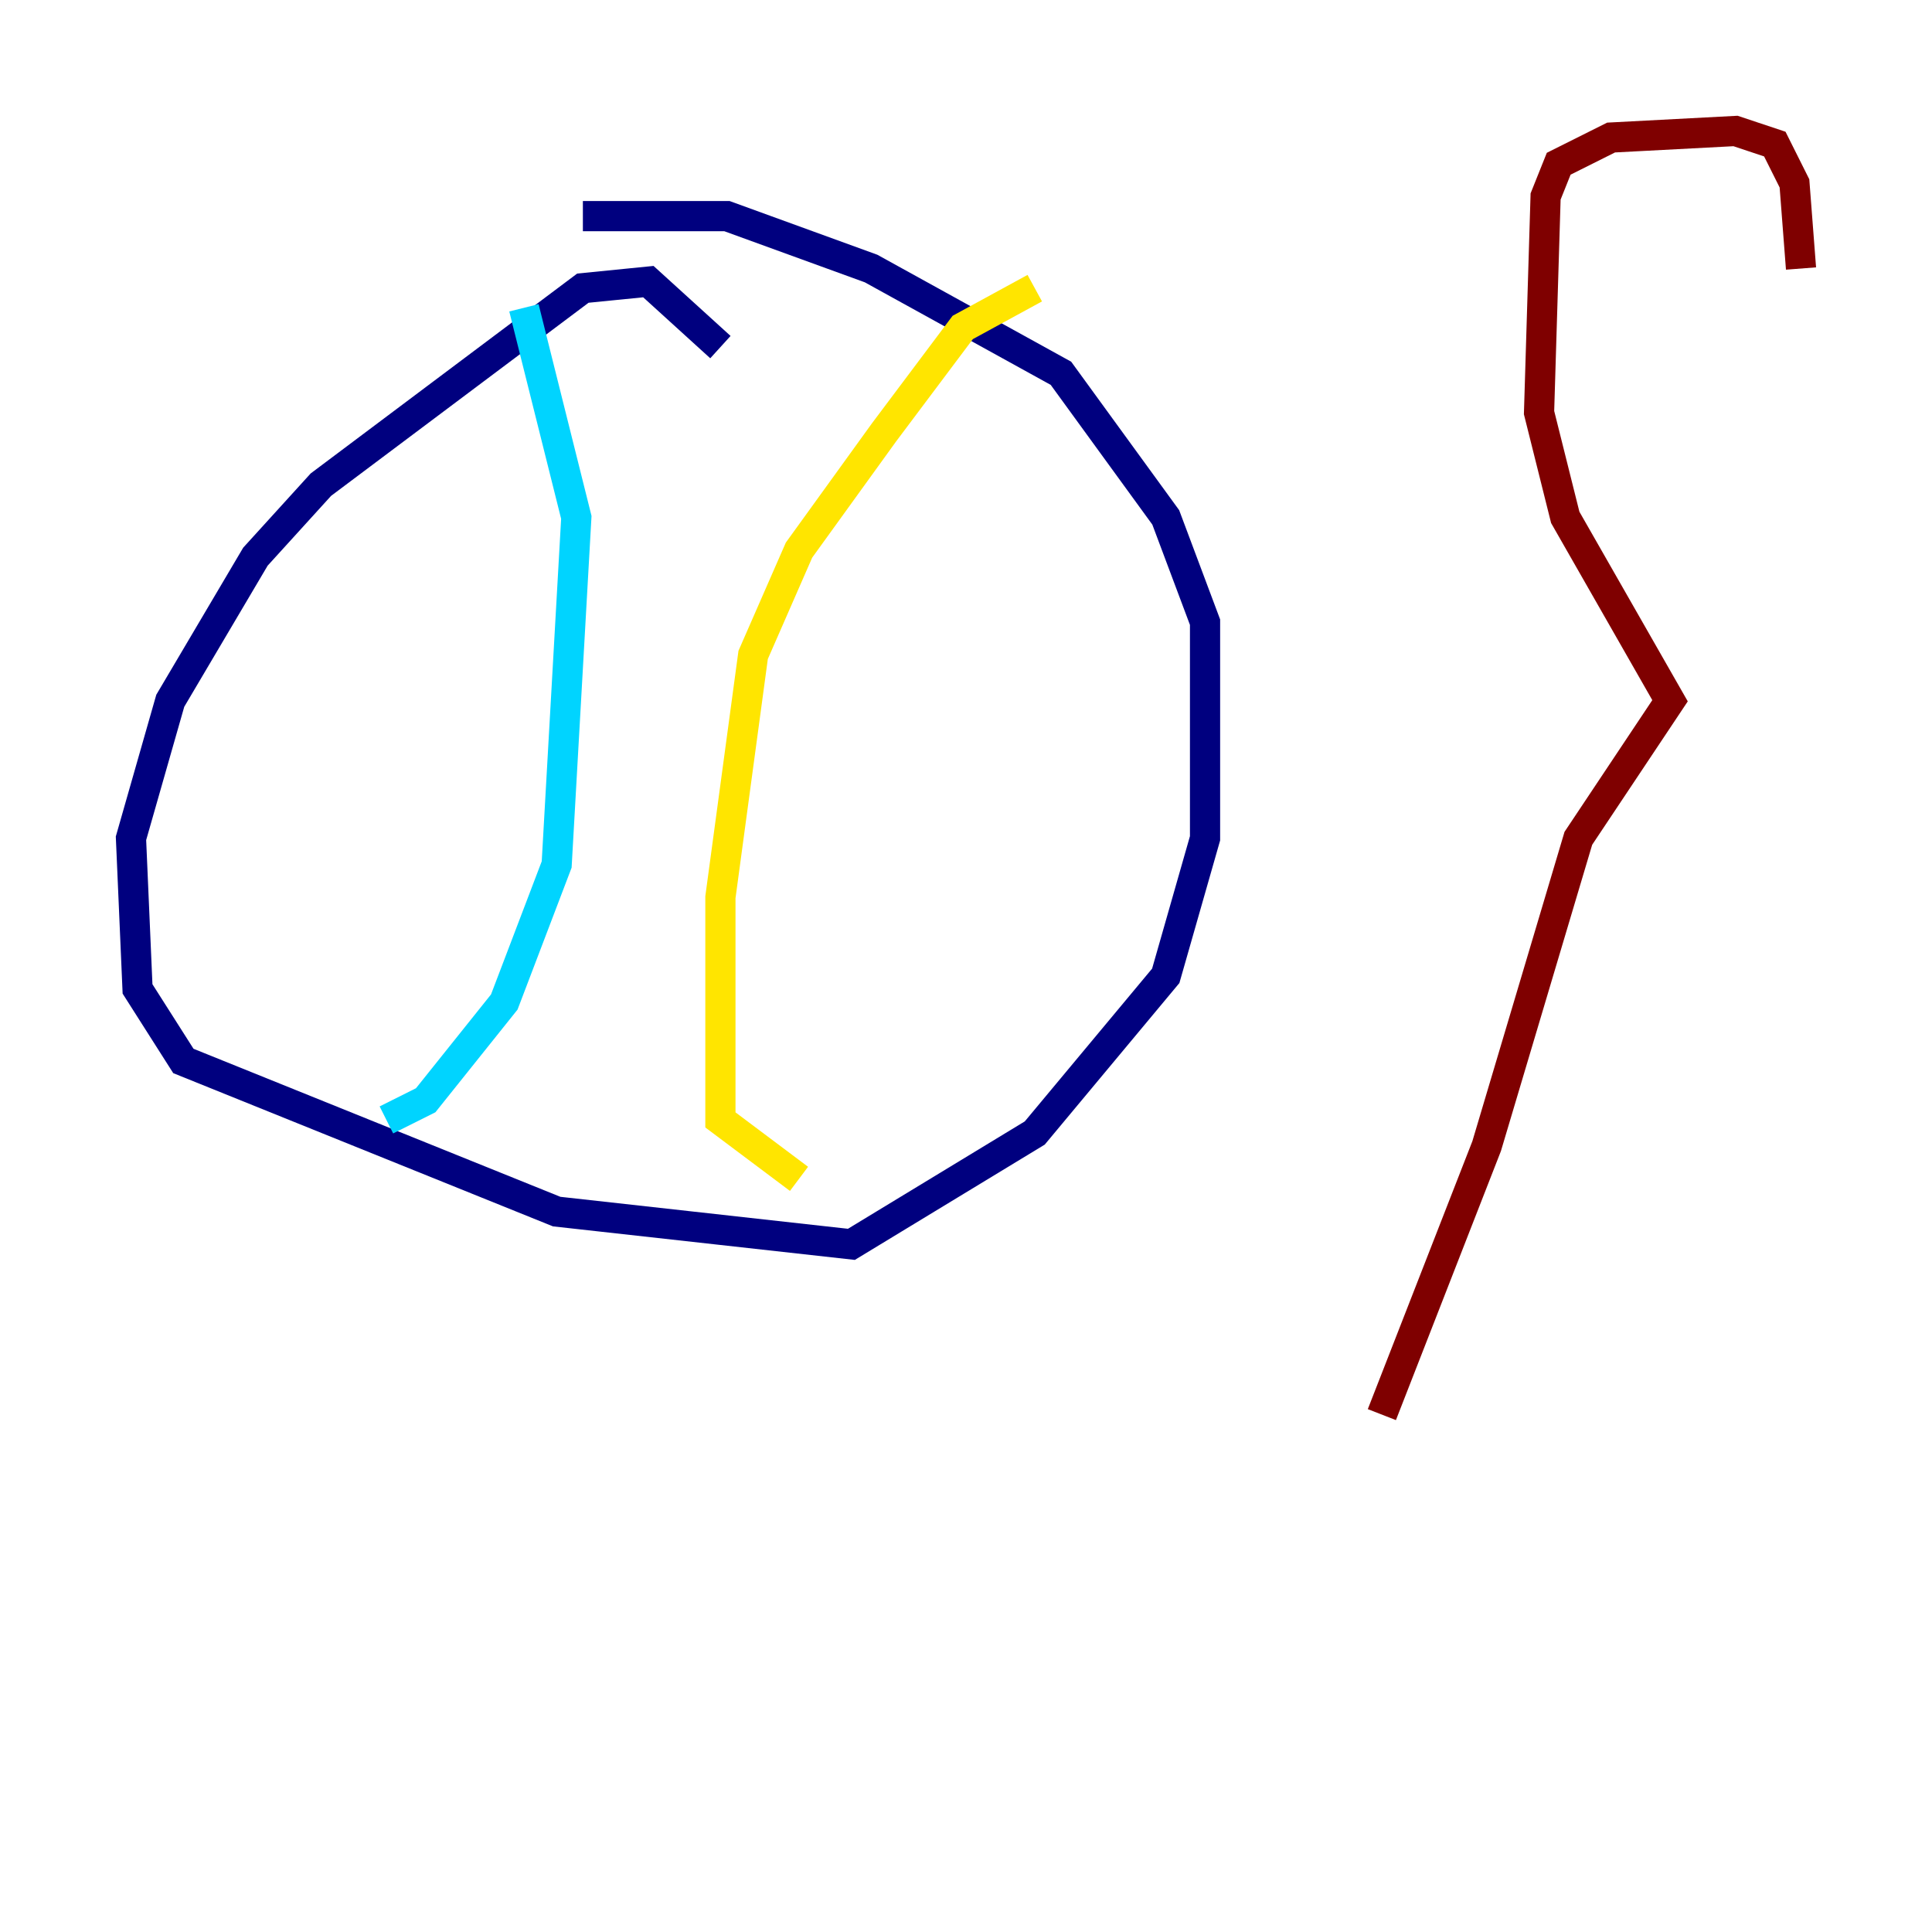<?xml version="1.0" encoding="utf-8" ?>
<svg baseProfile="tiny" height="128" version="1.2" viewBox="0,0,128,128" width="128" xmlns="http://www.w3.org/2000/svg" xmlns:ev="http://www.w3.org/2001/xml-events" xmlns:xlink="http://www.w3.org/1999/xlink"><defs /><polyline fill="none" points="47.729,22.997 42.956,18.658 38.617,19.091 21.261,32.108 16.922,36.881 11.281,46.427 8.678,55.539 9.112,65.519 12.149,70.291 36.881,80.271 56.407,82.441 68.556,75.064 77.234,64.651 79.837,55.539 79.837,41.22 77.234,34.278 70.291,24.732 57.709,17.79 48.163,14.319 38.617,14.319" stroke="#00007f" stroke-width="2" /><polyline fill="none" points="25.6,74.197 28.203,72.895 33.41,66.386 36.881,57.275 38.183,34.278 34.712,20.393" stroke="#00d4ff" stroke-width="2" /><polyline fill="none" points="68.556,19.091 63.783,21.695 58.576,28.637 52.936,36.447 49.898,43.39 47.729,59.444 47.729,74.197 52.936,78.102" stroke="#ffe500" stroke-width="2" /><polyline fill="none" points="91.552,93.722 98.495,75.932 104.57,55.539 110.644,46.427 103.702,34.278 101.966,27.336 102.4,13.017 103.268,10.848 106.739,9.112 114.983,8.678 117.586,9.546 118.888,12.149 119.322,17.79" stroke="#7f0000" stroke-width="2" /></svg>